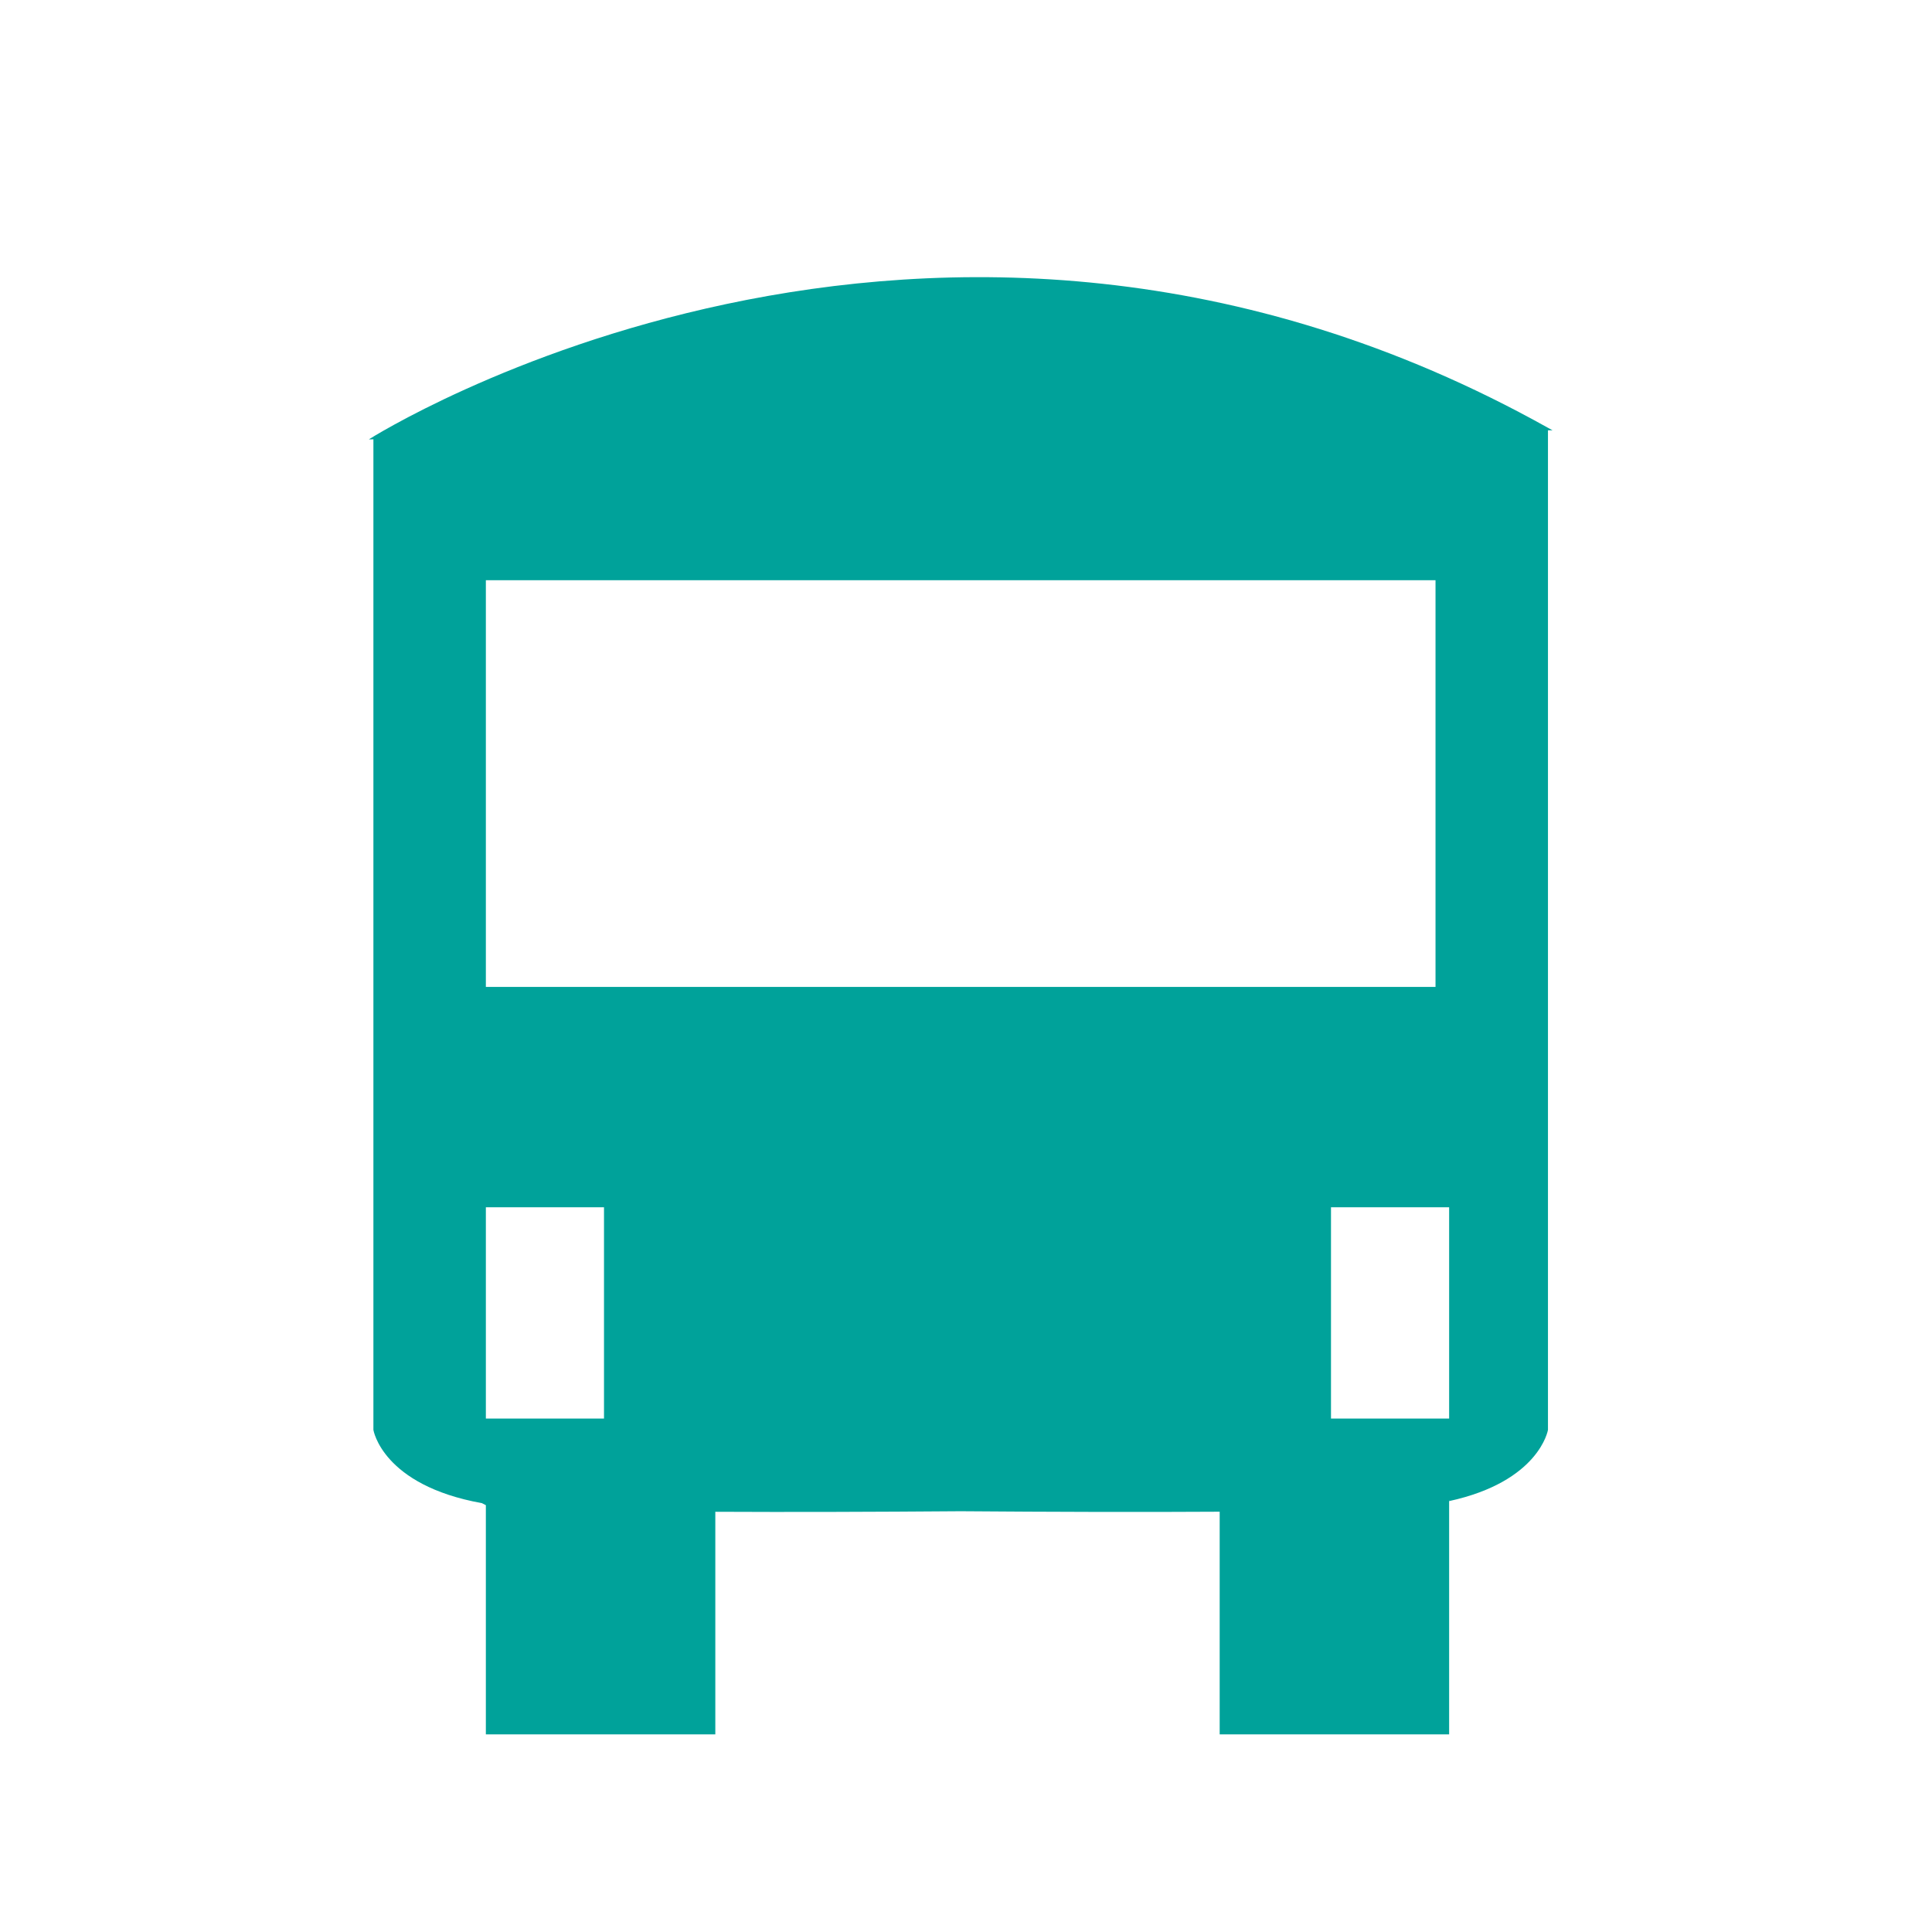 <svg class="svg-icon" style="width: 1em;height: 1em;vertical-align: middle;fill: currentColor;overflow: hidden;" viewBox="0 0 1024 1024" version="1.1" xmlns="http://www.w3.org/2000/svg"><path d="M820.453 226.739v-0.029l-0.065-0.007c-327.751-183.094-624.882 6.17-624.882 6.17l2.514-0.022-0.108 0.022v525.005s4.667 29.326 57.51 38.819l2.095 1.077v121.465h121.617v-117.968c39.542 0.202 84.77 0.058 130.048-0.289 48.024 0.368 96.077 0.506 137.273 0.253v118.004h121.617v-123.625l-0.079-0.405h0.079v0.405c47.887-10.418 52.381-37.736 52.381-37.736v-529.802l2.413-0.022c-0.809-0.448-1.611-0.86-2.413-1.315zM320.135 751.867h-62.618v-111.986h62.618v111.986z m-62.618-228.791V307.535h503.337v215.541H257.517z m510.555 228.791h-62.618v-111.986h62.618v111.986z" fill="#00A29A" /></svg>